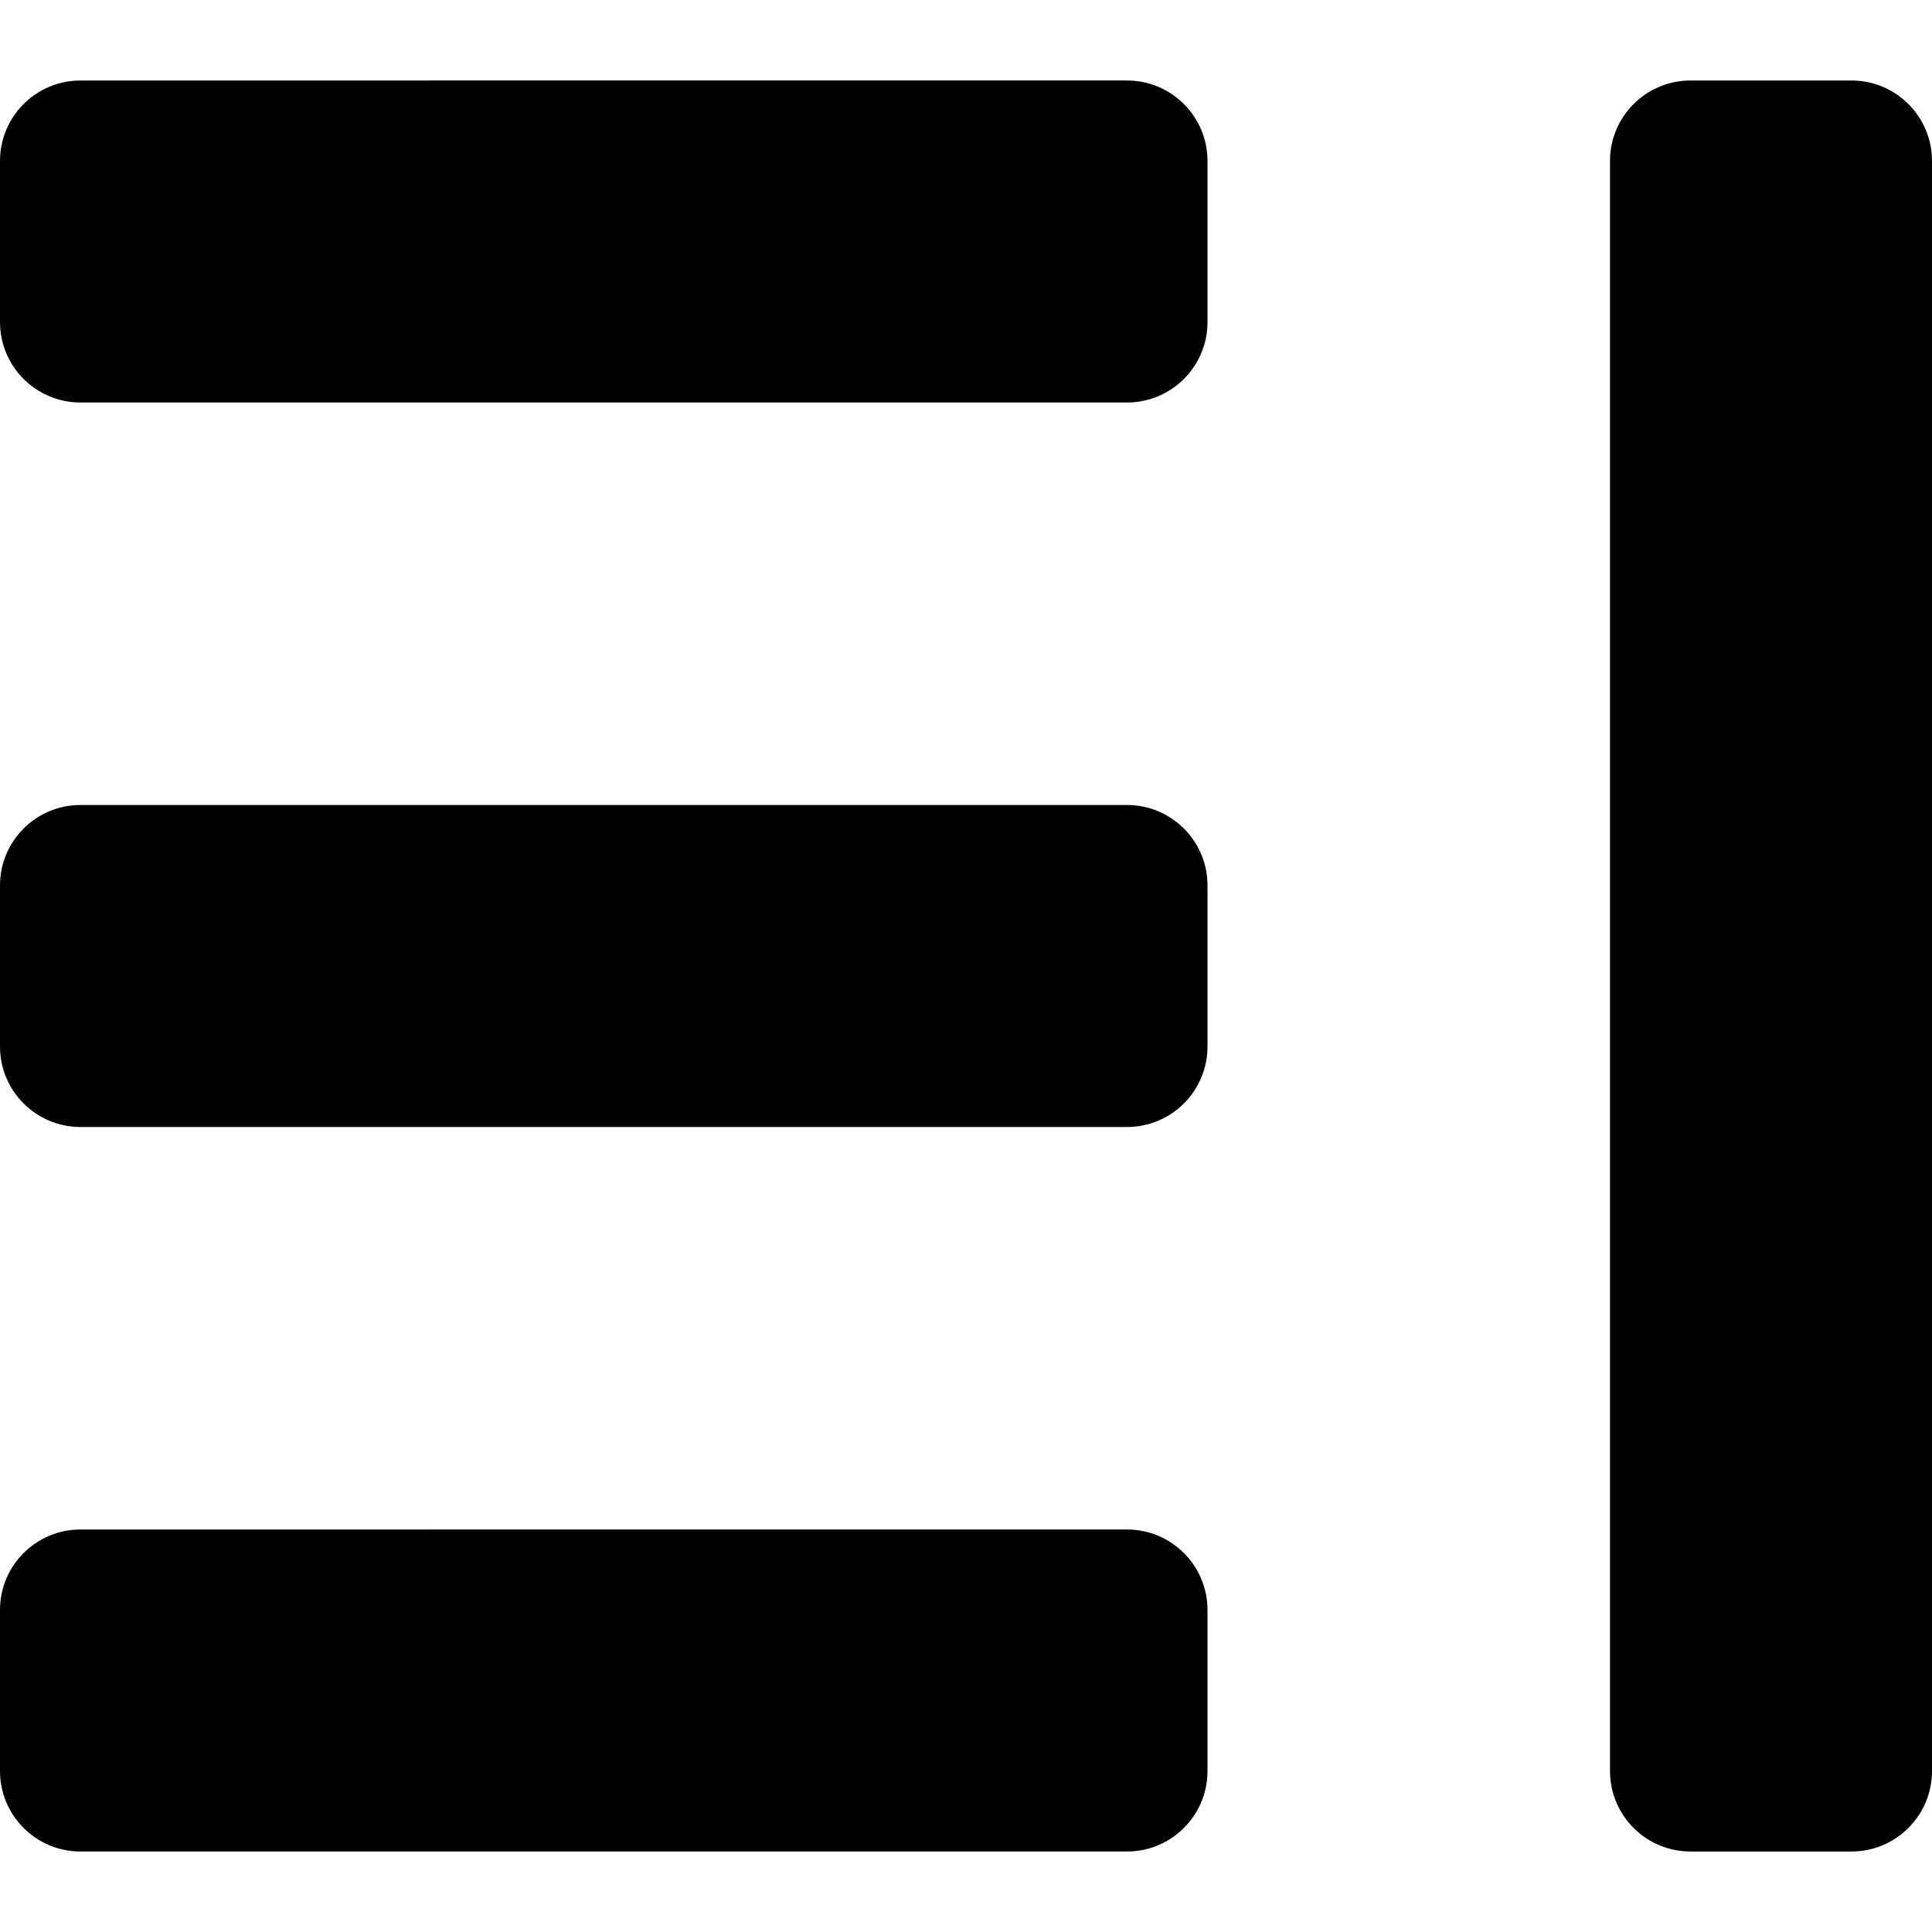 <?xml version="1.0" encoding="utf-8"?>
<!-- Generator: Adobe Illustrator 19.2.1, SVG Export Plug-In . SVG Version: 6.00 Build 0)  -->
<!DOCTYPE svg PUBLIC "-//W3C//DTD SVG 1.1//EN" "http://www.w3.org/Graphics/SVG/1.1/DTD/svg11.dtd">
<svg version="1.1" id="Layer_1" xmlns="http://www.w3.org/2000/svg" xmlns:xlink="http://www.w3.org/1999/xlink" x="0px" y="0px"
	 width="24px" height="24px" viewBox="0 0 24 24" enable-background="new 0 0 24 24" xml:space="preserve">
<path d="M1,5h13c0.552,0,1-0.447,1-1V2c0-0.553-0.448-1-1-1H1C0.448,1,0,1.447,0,2v2C0,4.553,0.448,5,1,5z"/>
<path d="M1,14h13c0.552,0,1-0.447,1-1v-2c0-0.553-0.448-1-1-1H1c-0.552,0-1,0.447-1,1v2C0,13.553,0.448,14,1,14z"/>
<path d="M1,23h13c0.552,0,1-0.447,1-1v-2c0-0.553-0.448-1-1-1H1c-0.552,0-1,0.447-1,1v2C0,22.553,0.448,23,1,23z"/>
<path d="M23,1h-2c-0.552,0-1,0.447-1,1v20c0,0.553,0.448,1,1,1h2c0.552,0,1-0.447,1-1V2C24,1.447,23.552,1,23,1z"/>
</svg>

